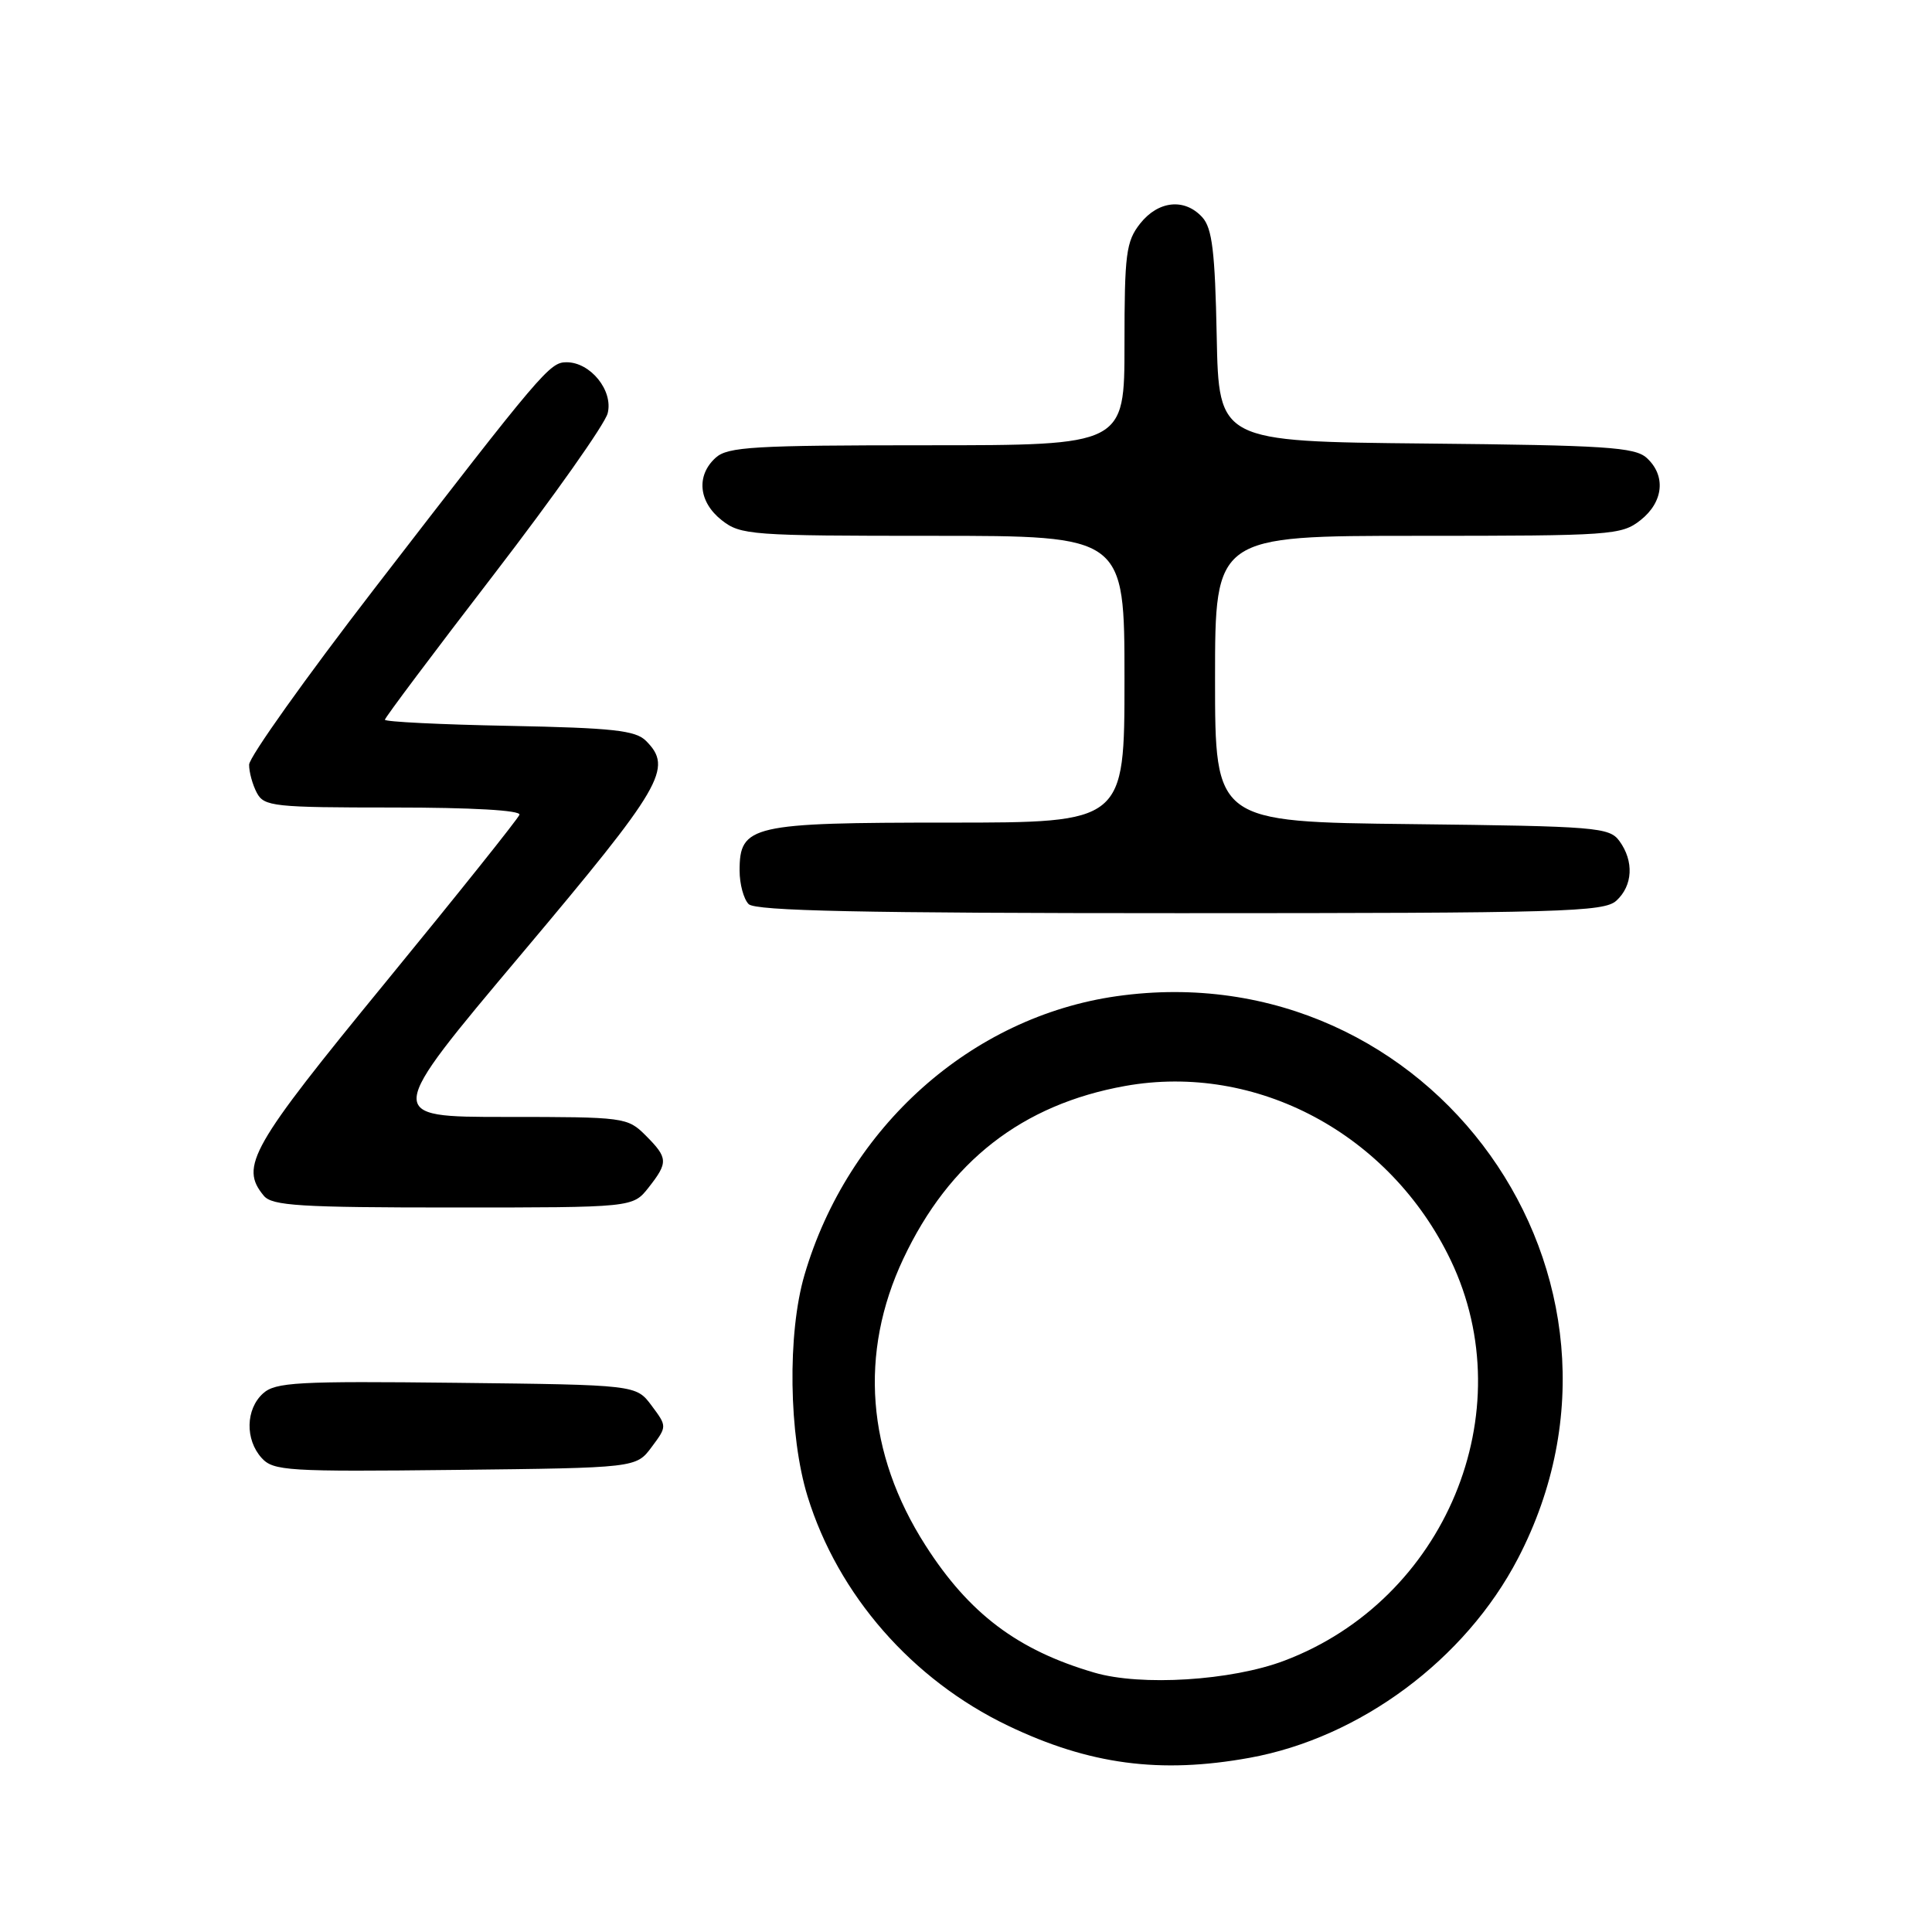 <?xml version="1.0" encoding="UTF-8" standalone="no"?>
<!DOCTYPE svg PUBLIC "-//W3C//DTD SVG 1.1//EN" "http://www.w3.org/Graphics/SVG/1.1/DTD/svg11.dtd" >
<svg xmlns="http://www.w3.org/2000/svg" xmlns:xlink="http://www.w3.org/1999/xlink" version="1.1" viewBox="0 0 256 256">
 <g >
 <path fill="currentColor"
d=" M 165.57 232.92 C 180.21 230.27 194.17 219.90 201.14 206.50 C 220.51 169.27 189.69 126.09 147.97 132.00 C 128.70 134.74 112.35 149.33 106.60 168.93 C 104.32 176.69 104.51 190.19 107.01 198.29 C 111.04 211.34 120.87 222.58 133.56 228.66 C 144.32 233.82 153.73 235.07 165.57 232.92 Z  M 86.34 191.75 C 88.39 189.00 88.39 189.00 86.34 186.25 C 84.29 183.50 84.29 183.50 60.49 183.23 C 39.41 182.99 36.49 183.15 34.85 184.64 C 32.55 186.72 32.46 190.75 34.67 193.19 C 36.22 194.90 38.08 195.02 60.31 194.77 C 84.29 194.50 84.29 194.50 86.34 191.75 Z  M 85.93 157.37 C 88.56 154.02 88.53 153.44 85.55 150.45 C 83.14 148.05 82.75 148.00 67.01 148.00 C 50.93 148.00 50.93 148.00 69.09 126.42 C 87.86 104.11 89.22 101.79 85.59 98.16 C 84.21 96.78 81.19 96.45 67.47 96.18 C 58.41 96.01 51.00 95.64 51.00 95.37 C 51.00 95.10 57.50 86.44 65.44 76.12 C 73.38 65.79 80.17 56.18 80.52 54.76 C 81.28 51.76 78.25 48.00 75.07 48.00 C 72.84 48.00 71.90 49.10 49.61 78.00 C 40.49 89.83 33.02 100.32 33.01 101.32 C 33.00 102.31 33.47 104.00 34.04 105.07 C 35.00 106.86 36.29 107.00 52.12 107.00 C 62.53 107.00 69.04 107.37 68.83 107.96 C 68.65 108.48 60.66 118.48 51.08 130.17 C 33.19 152.00 31.73 154.56 34.96 158.45 C 36.06 159.77 39.75 160.00 60.05 160.00 C 83.85 160.00 83.85 160.00 85.93 157.37 Z  M 214.17 119.35 C 216.36 117.36 216.53 114.11 214.58 111.44 C 213.25 109.62 211.56 109.48 187.08 109.20 C 161.00 108.91 161.00 108.91 161.00 89.95 C 161.00 71.00 161.00 71.00 187.87 71.00 C 213.53 71.00 214.85 70.91 217.37 68.93 C 220.43 66.52 220.78 63.02 218.19 60.67 C 216.62 59.25 212.71 59.00 188.94 58.77 C 161.50 58.50 161.50 58.50 161.22 44.55 C 161.00 33.35 160.62 30.24 159.32 28.80 C 156.98 26.22 153.48 26.58 151.07 29.63 C 149.21 32.00 149.00 33.63 149.00 45.63 C 149.00 59.00 149.00 59.00 122.83 59.00 C 99.88 59.00 96.43 59.20 94.83 60.65 C 92.22 63.01 92.56 66.51 95.63 68.93 C 98.14 70.90 99.49 71.00 123.63 71.00 C 149.00 71.00 149.00 71.00 149.00 90.00 C 149.00 109.00 149.00 109.00 125.72 109.00 C 99.53 109.00 98.00 109.35 98.00 115.36 C 98.00 117.14 98.54 119.14 99.20 119.80 C 100.10 120.70 114.17 121.00 156.37 121.00 C 207.05 121.00 212.52 120.84 214.17 119.35 Z  M 145.00 221.63 C 134.84 218.66 128.42 213.82 122.63 204.77 C 114.82 192.57 113.80 179.29 119.70 166.78 C 125.78 153.88 135.45 146.35 149.07 143.90 C 166.50 140.77 184.21 150.25 192.23 166.99 C 201.86 187.12 191.51 212.01 170.15 220.06 C 163.16 222.70 151.19 223.45 145.00 221.63 Z "/>
</g>
</svg>